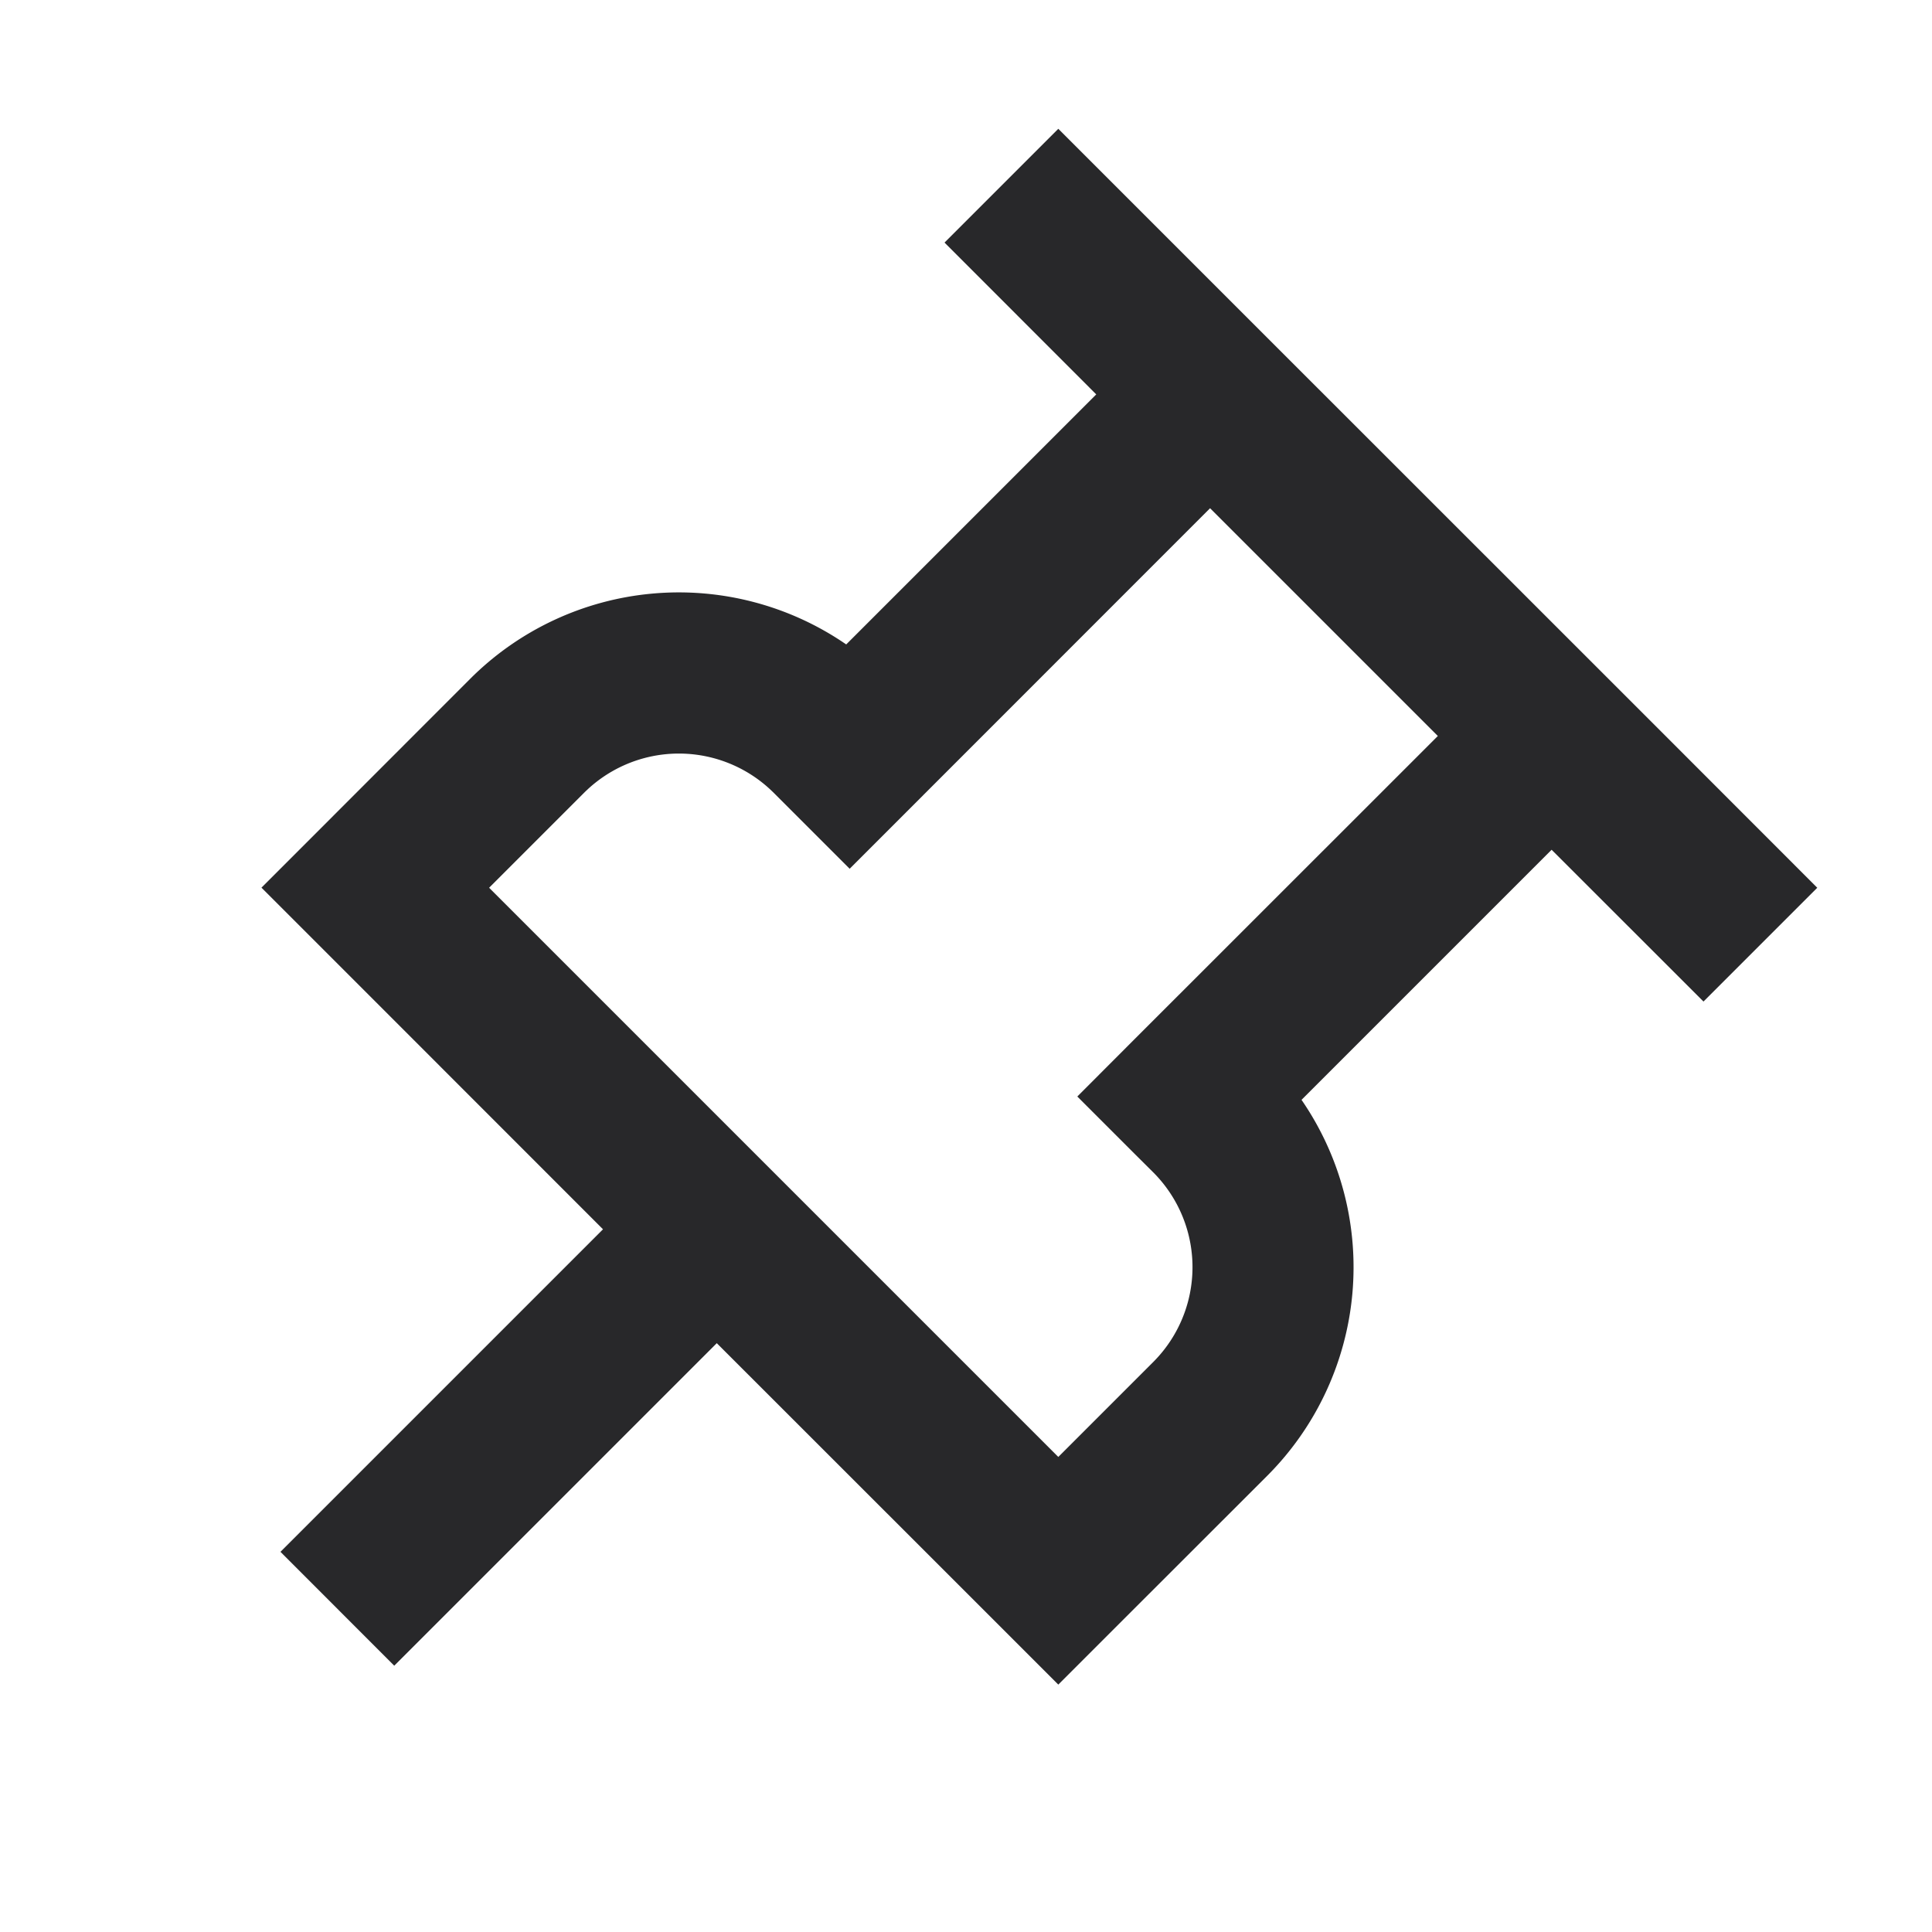 <svg xmlns="http://www.w3.org/2000/svg" style="color: transparent; fill: #28282A;" viewBox="0 0 18 18"><path clip-rule="evenodd" d="M10.214 3.675L8.8 2.26 9.86 1.2l1.414 1.414.53.53 3.183 3.182.53.53 1.414 1.415-1.06 1.06-1.415-1.414-2.33 2.33a2.75 2.75 0 01-.321 3.504l-1.415 1.414-.53.53-.53-.53-2.652-2.651-3.005 3.005-1.06-1.061 3.005-3.005L2.966 8.8l-.53-.53.53-.53L4.38 6.325a2.75 2.75 0 013.504-.321l2.33-2.33zm1.06 1.06L8.446 7.564l-.53.53-.53-.53-.177-.177a1.25 1.25 0 00-1.768 0l-.884.884 5.303 5.303.884-.884a1.25 1.25 0 000-1.768l-.177-.176-.53-.53.53-.531 2.829-2.828-2.122-2.122z" fill-rule="evenodd"></path></svg>